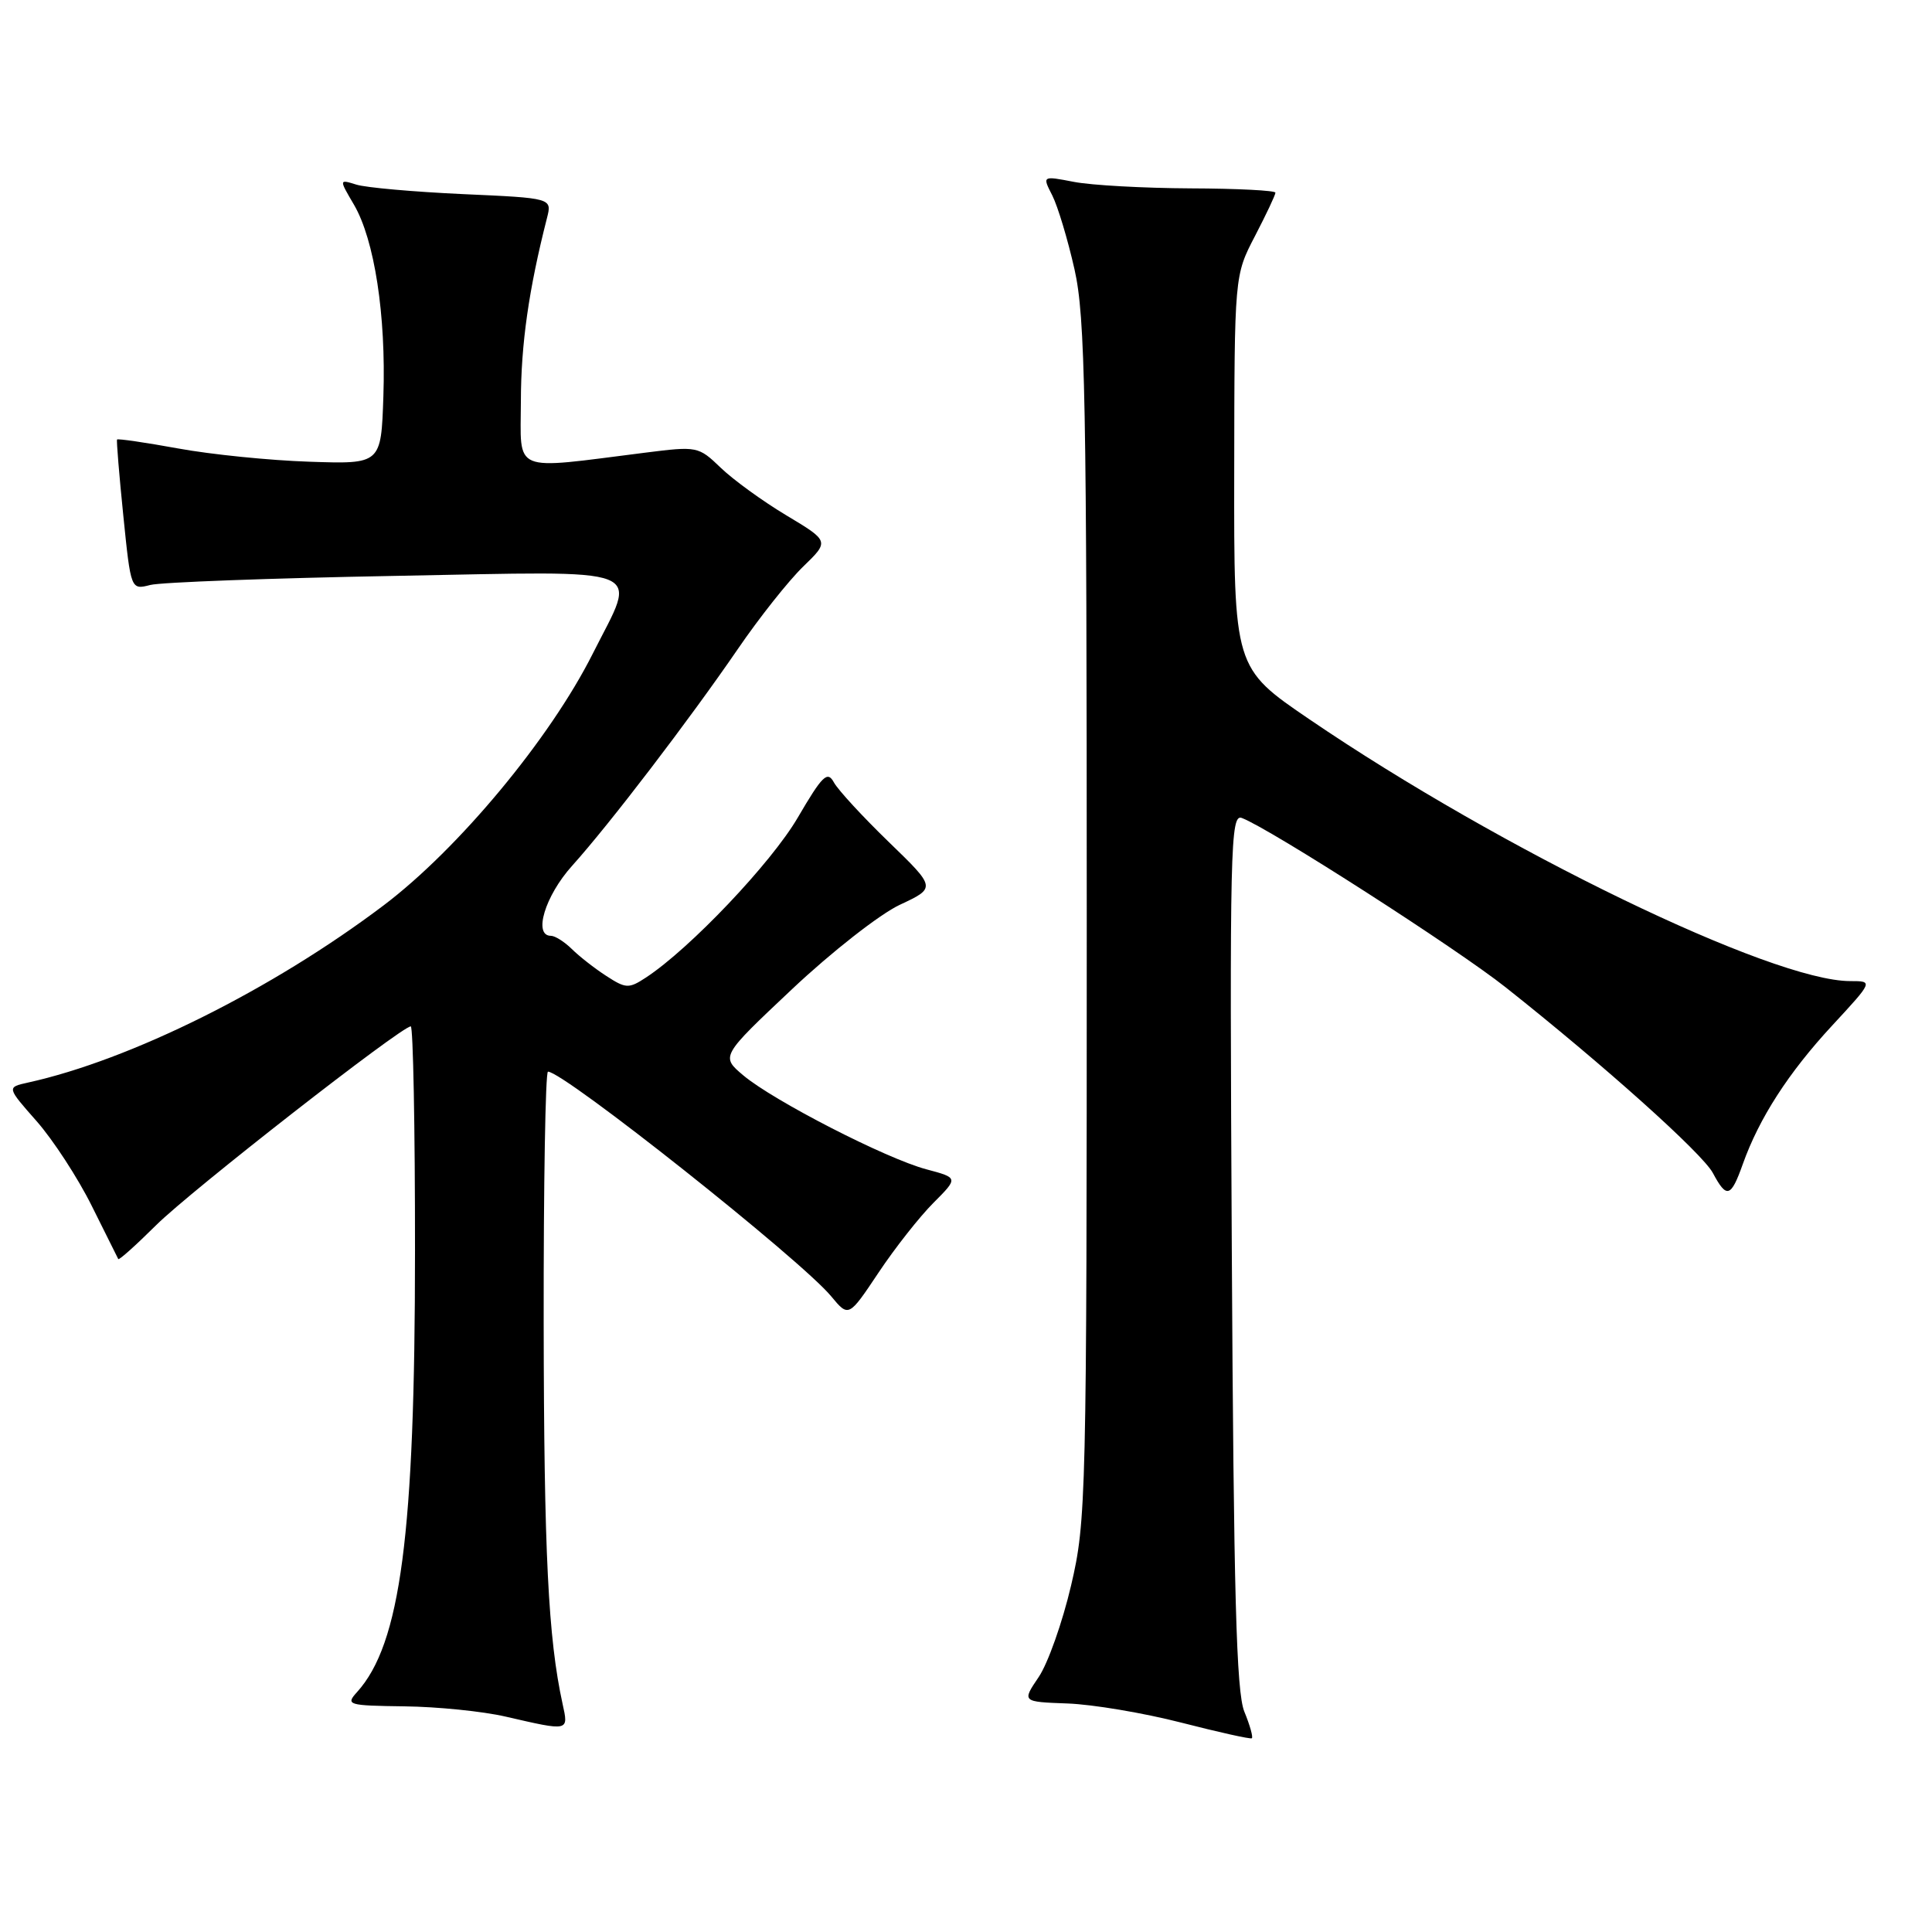 <?xml version="1.0" encoding="UTF-8" standalone="no"?>
<!DOCTYPE svg PUBLIC "-//W3C//DTD SVG 1.1//EN" "http://www.w3.org/Graphics/SVG/1.1/DTD/svg11.dtd" >
<svg xmlns="http://www.w3.org/2000/svg" xmlns:xlink="http://www.w3.org/1999/xlink" version="1.1" viewBox="0 0 256 256">
 <g >
 <path fill="currentColor"
d=" M 164.88 226.80 C 163.82 224.20 163.47 211.26 163.22 165.63 C 162.93 112.13 163.03 107.80 164.56 108.39 C 168.33 109.83 193.02 125.68 199.50 130.82 C 212.51 141.12 225.57 152.83 226.96 155.42 C 228.79 158.85 229.35 158.69 230.93 154.25 C 233.10 148.16 236.98 142.14 242.78 135.88 C 248.22 130.00 248.22 130.00 245.16 130.00 C 234.81 130.00 198.95 112.64 173.50 95.31 C 163.50 88.50 163.50 88.50 163.54 62.50 C 163.57 36.50 163.57 36.50 166.29 31.28 C 167.78 28.41 169.00 25.83 169.00 25.53 C 169.00 25.24 163.94 24.98 157.75 24.96 C 151.56 24.93 144.61 24.55 142.30 24.10 C 138.10 23.29 138.10 23.29 139.43 25.89 C 140.16 27.33 141.49 31.74 142.38 35.70 C 143.80 42.01 144.00 52.67 144.00 122.07 C 144.00 198.73 143.93 201.53 141.92 210.10 C 140.78 214.97 138.85 220.42 137.63 222.22 C 135.41 225.50 135.41 225.50 141.45 225.72 C 144.78 225.84 151.55 226.98 156.50 228.25 C 161.45 229.52 165.66 230.46 165.87 230.33 C 166.07 230.21 165.63 228.62 164.88 226.80 Z  M 74.54 225.75 C 72.64 217.05 72.08 205.82 72.04 175.25 C 72.02 156.96 72.27 142.00 72.61 142.00 C 74.71 142.00 106.10 166.90 110.13 171.76 C 112.45 174.56 112.45 174.56 116.41 168.63 C 118.58 165.37 121.86 161.21 123.68 159.39 C 126.99 156.07 126.99 156.07 122.75 154.94 C 117.43 153.53 102.50 145.86 98.50 142.50 C 95.50 139.97 95.50 139.97 104.96 131.06 C 110.16 126.16 116.58 121.13 119.23 119.89 C 124.04 117.64 124.04 117.64 117.77 111.57 C 114.32 108.23 111.05 104.68 110.50 103.68 C 109.64 102.10 108.98 102.74 105.70 108.35 C 102.19 114.36 91.38 125.74 85.59 129.53 C 83.32 131.02 82.93 131.00 80.34 129.32 C 78.79 128.32 76.74 126.71 75.77 125.75 C 74.79 124.79 73.55 124.00 73.00 124.00 C 70.62 124.00 72.22 118.71 75.80 114.73 C 80.77 109.21 91.29 95.44 97.78 85.98 C 100.61 81.84 104.50 76.94 106.42 75.08 C 109.90 71.71 109.90 71.71 104.20 68.29 C 101.06 66.41 97.15 63.57 95.50 61.98 C 92.55 59.14 92.38 59.11 85.50 59.98 C 67.57 62.24 69.00 62.83 69.02 53.13 C 69.03 45.60 70.07 38.32 72.48 28.88 C 73.15 26.25 73.15 26.25 61.33 25.72 C 54.82 25.42 48.47 24.86 47.21 24.46 C 44.92 23.75 44.92 23.75 46.90 27.12 C 49.62 31.77 51.16 41.77 50.80 52.50 C 50.50 61.50 50.50 61.50 41.00 61.18 C 35.77 61.01 27.94 60.22 23.59 59.42 C 19.24 58.63 15.61 58.10 15.51 58.24 C 15.42 58.38 15.79 62.93 16.34 68.33 C 17.34 78.17 17.34 78.17 19.92 77.51 C 21.34 77.15 35.89 76.61 52.25 76.31 C 86.71 75.68 84.48 74.80 78.54 86.62 C 72.88 97.88 60.76 112.46 50.84 119.96 C 36.09 131.10 17.32 140.45 3.69 143.45 C 0.89 144.07 0.89 144.07 4.86 148.57 C 7.04 151.05 10.33 156.10 12.16 159.79 C 14.00 163.48 15.57 166.65 15.67 166.83 C 15.76 167.02 18.02 164.99 20.70 162.33 C 25.26 157.80 53.19 136.00 54.43 136.00 C 54.74 136.00 55.00 149.39 54.99 165.75 C 54.99 203.36 53.08 217.83 47.31 224.21 C 45.77 225.91 46.07 226.00 53.60 226.10 C 57.94 226.15 63.98 226.76 67.00 227.46 C 75.47 229.41 75.35 229.44 74.54 225.75 Z "/>
</g>
</svg>